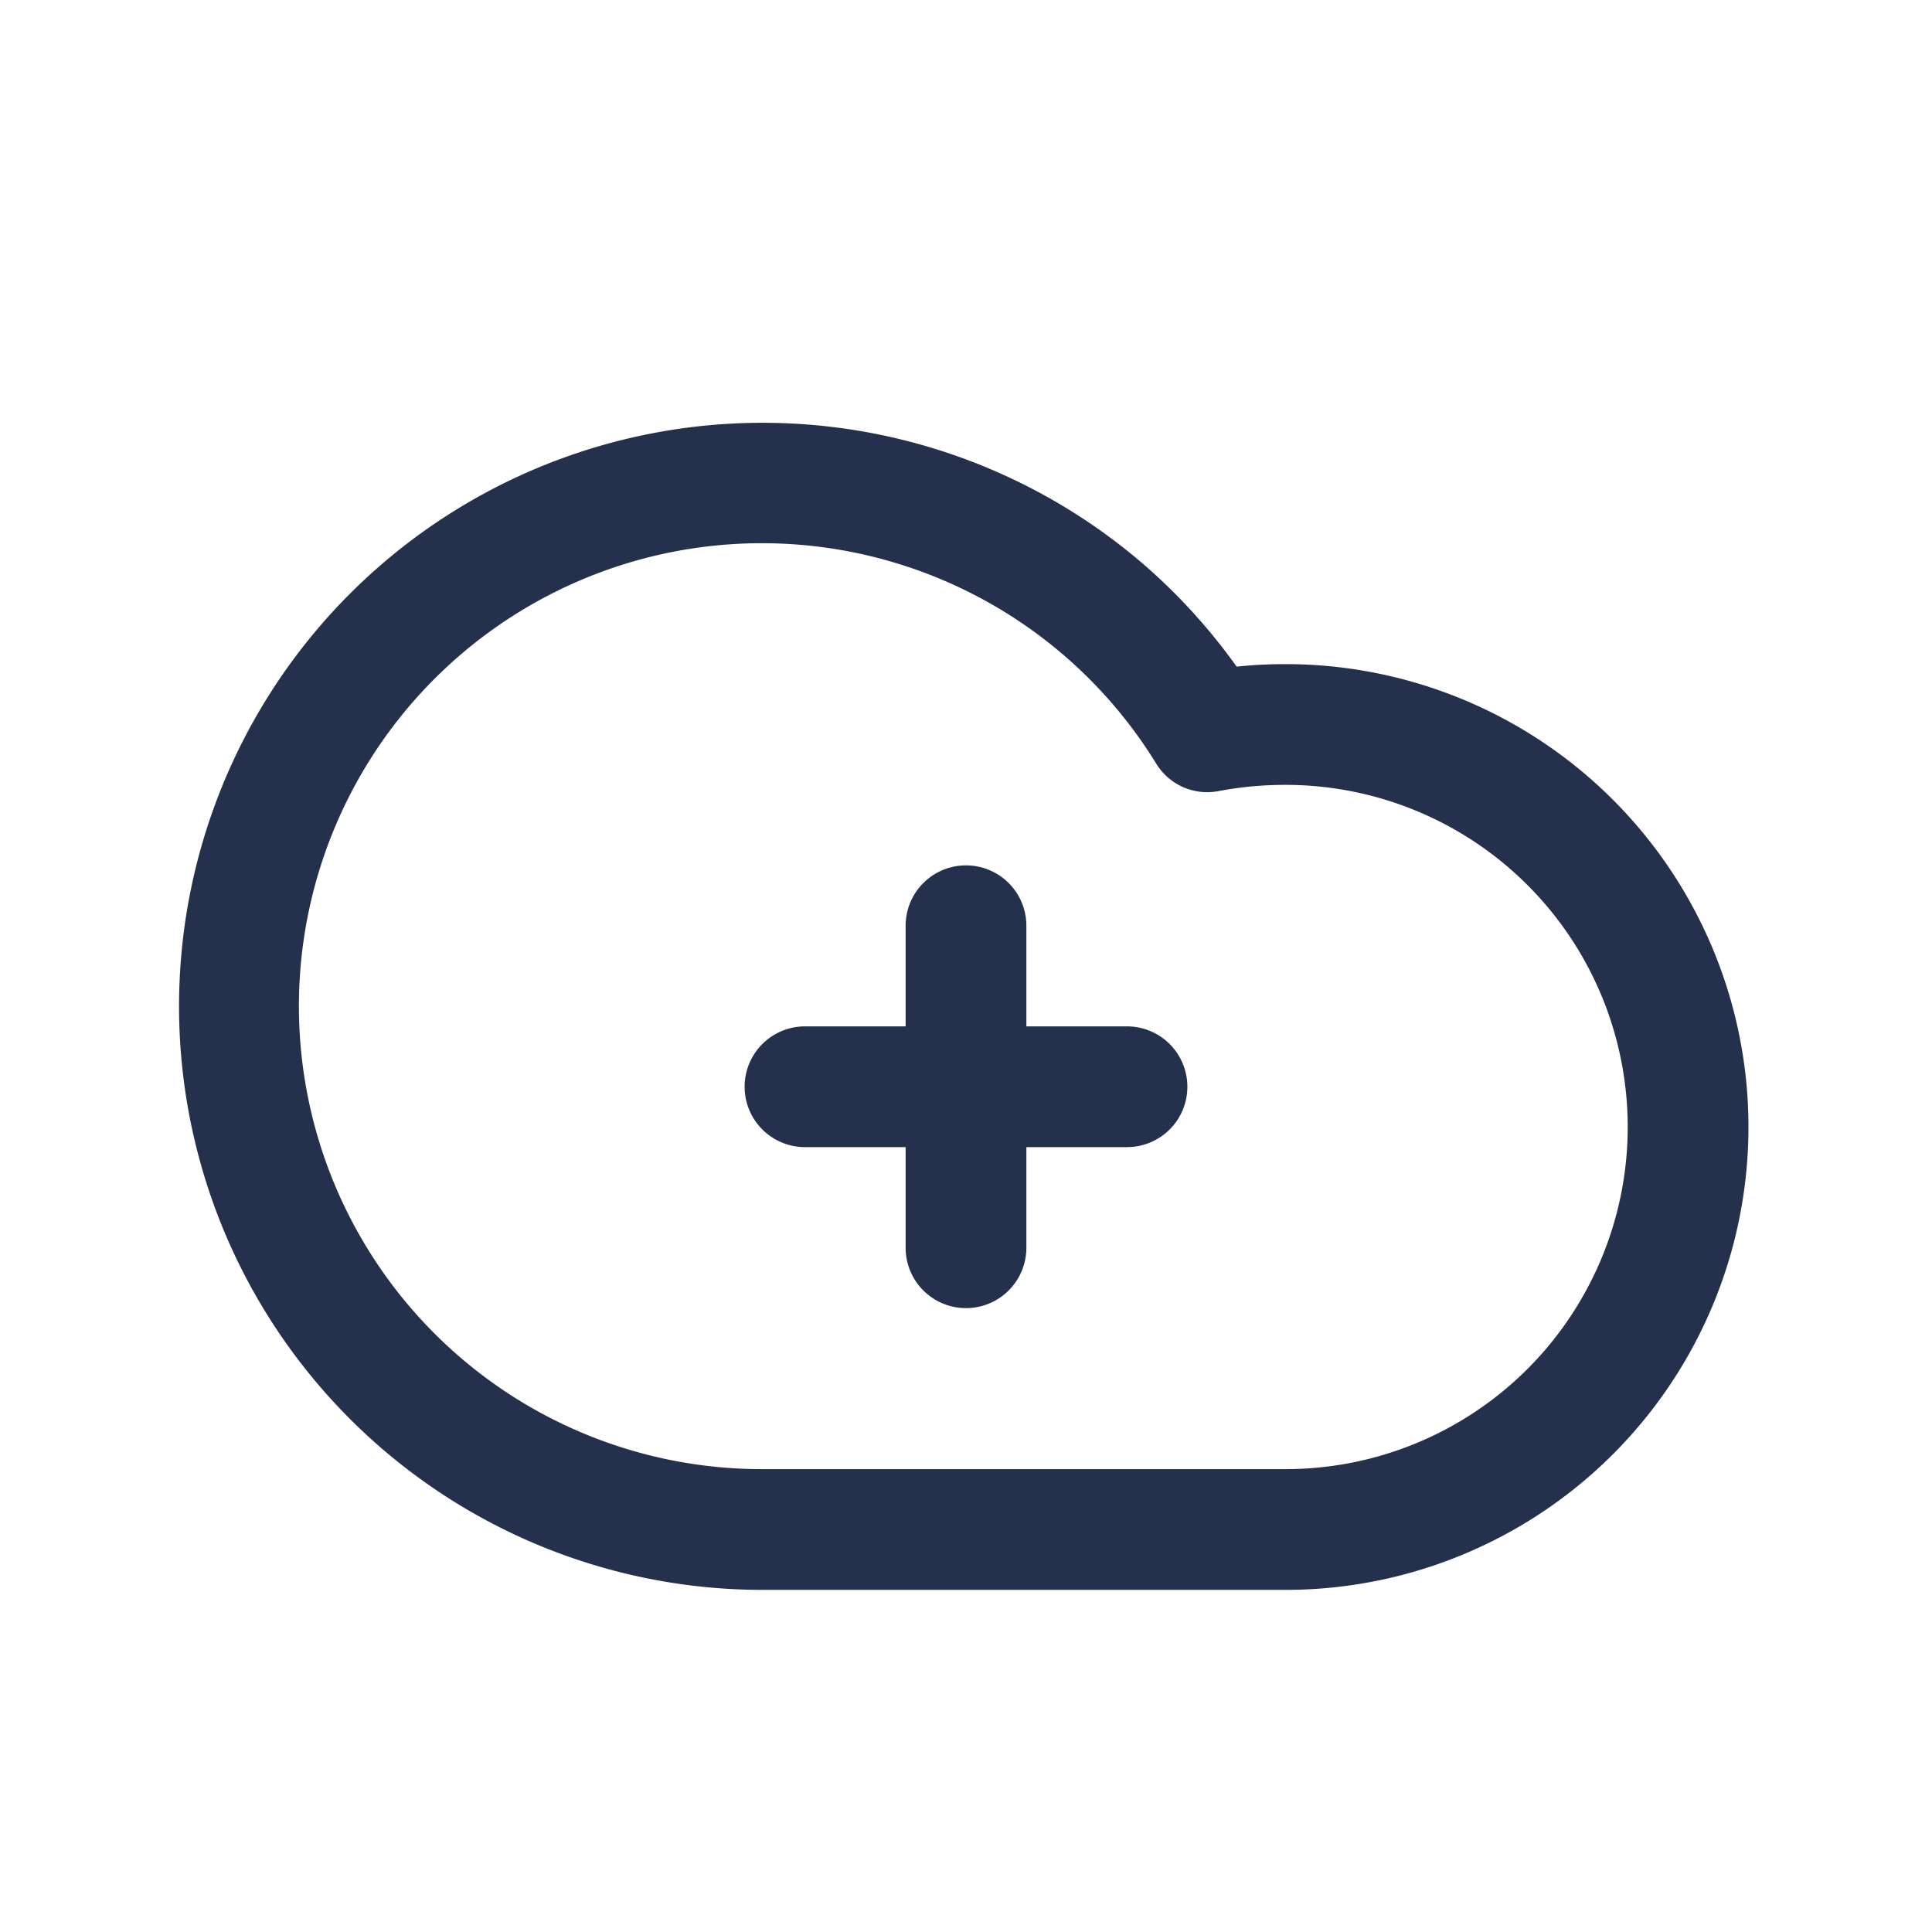 <svg id="Layer" xmlns="http://www.w3.org/2000/svg" viewBox="0 0 24 24"><defs><style>.cls-1{fill:#25314c;}</style></defs><path id="cloud-plus" class="cls-1" d="M15.97,8.25a5.824,5.824,0,0,0-.608.031,7.264,7.264,0,0,0-1.1-1.222h0A7.249,7.249,0,1,0,9.47,19.75h6.5a5.75,5.75,0,0,0,0-11.5Zm0,10H9.47a5.751,5.751,0,1,1,4.891-8.767.743.743,0,0,0,.778.344,4.438,4.438,0,0,1,.831-.077,4.25,4.25,0,0,1,0,8.5ZM14.75,13.5a.75.75,0,0,1-.75.75H12.75V15.5a.75.75,0,0,1-1.5,0V14.25H10a.75.75,0,0,1,0-1.5h1.25V11.5a.75.75,0,0,1,1.5,0v1.25H14A.75.75,0,0,1,14.75,13.5Z"/></svg>